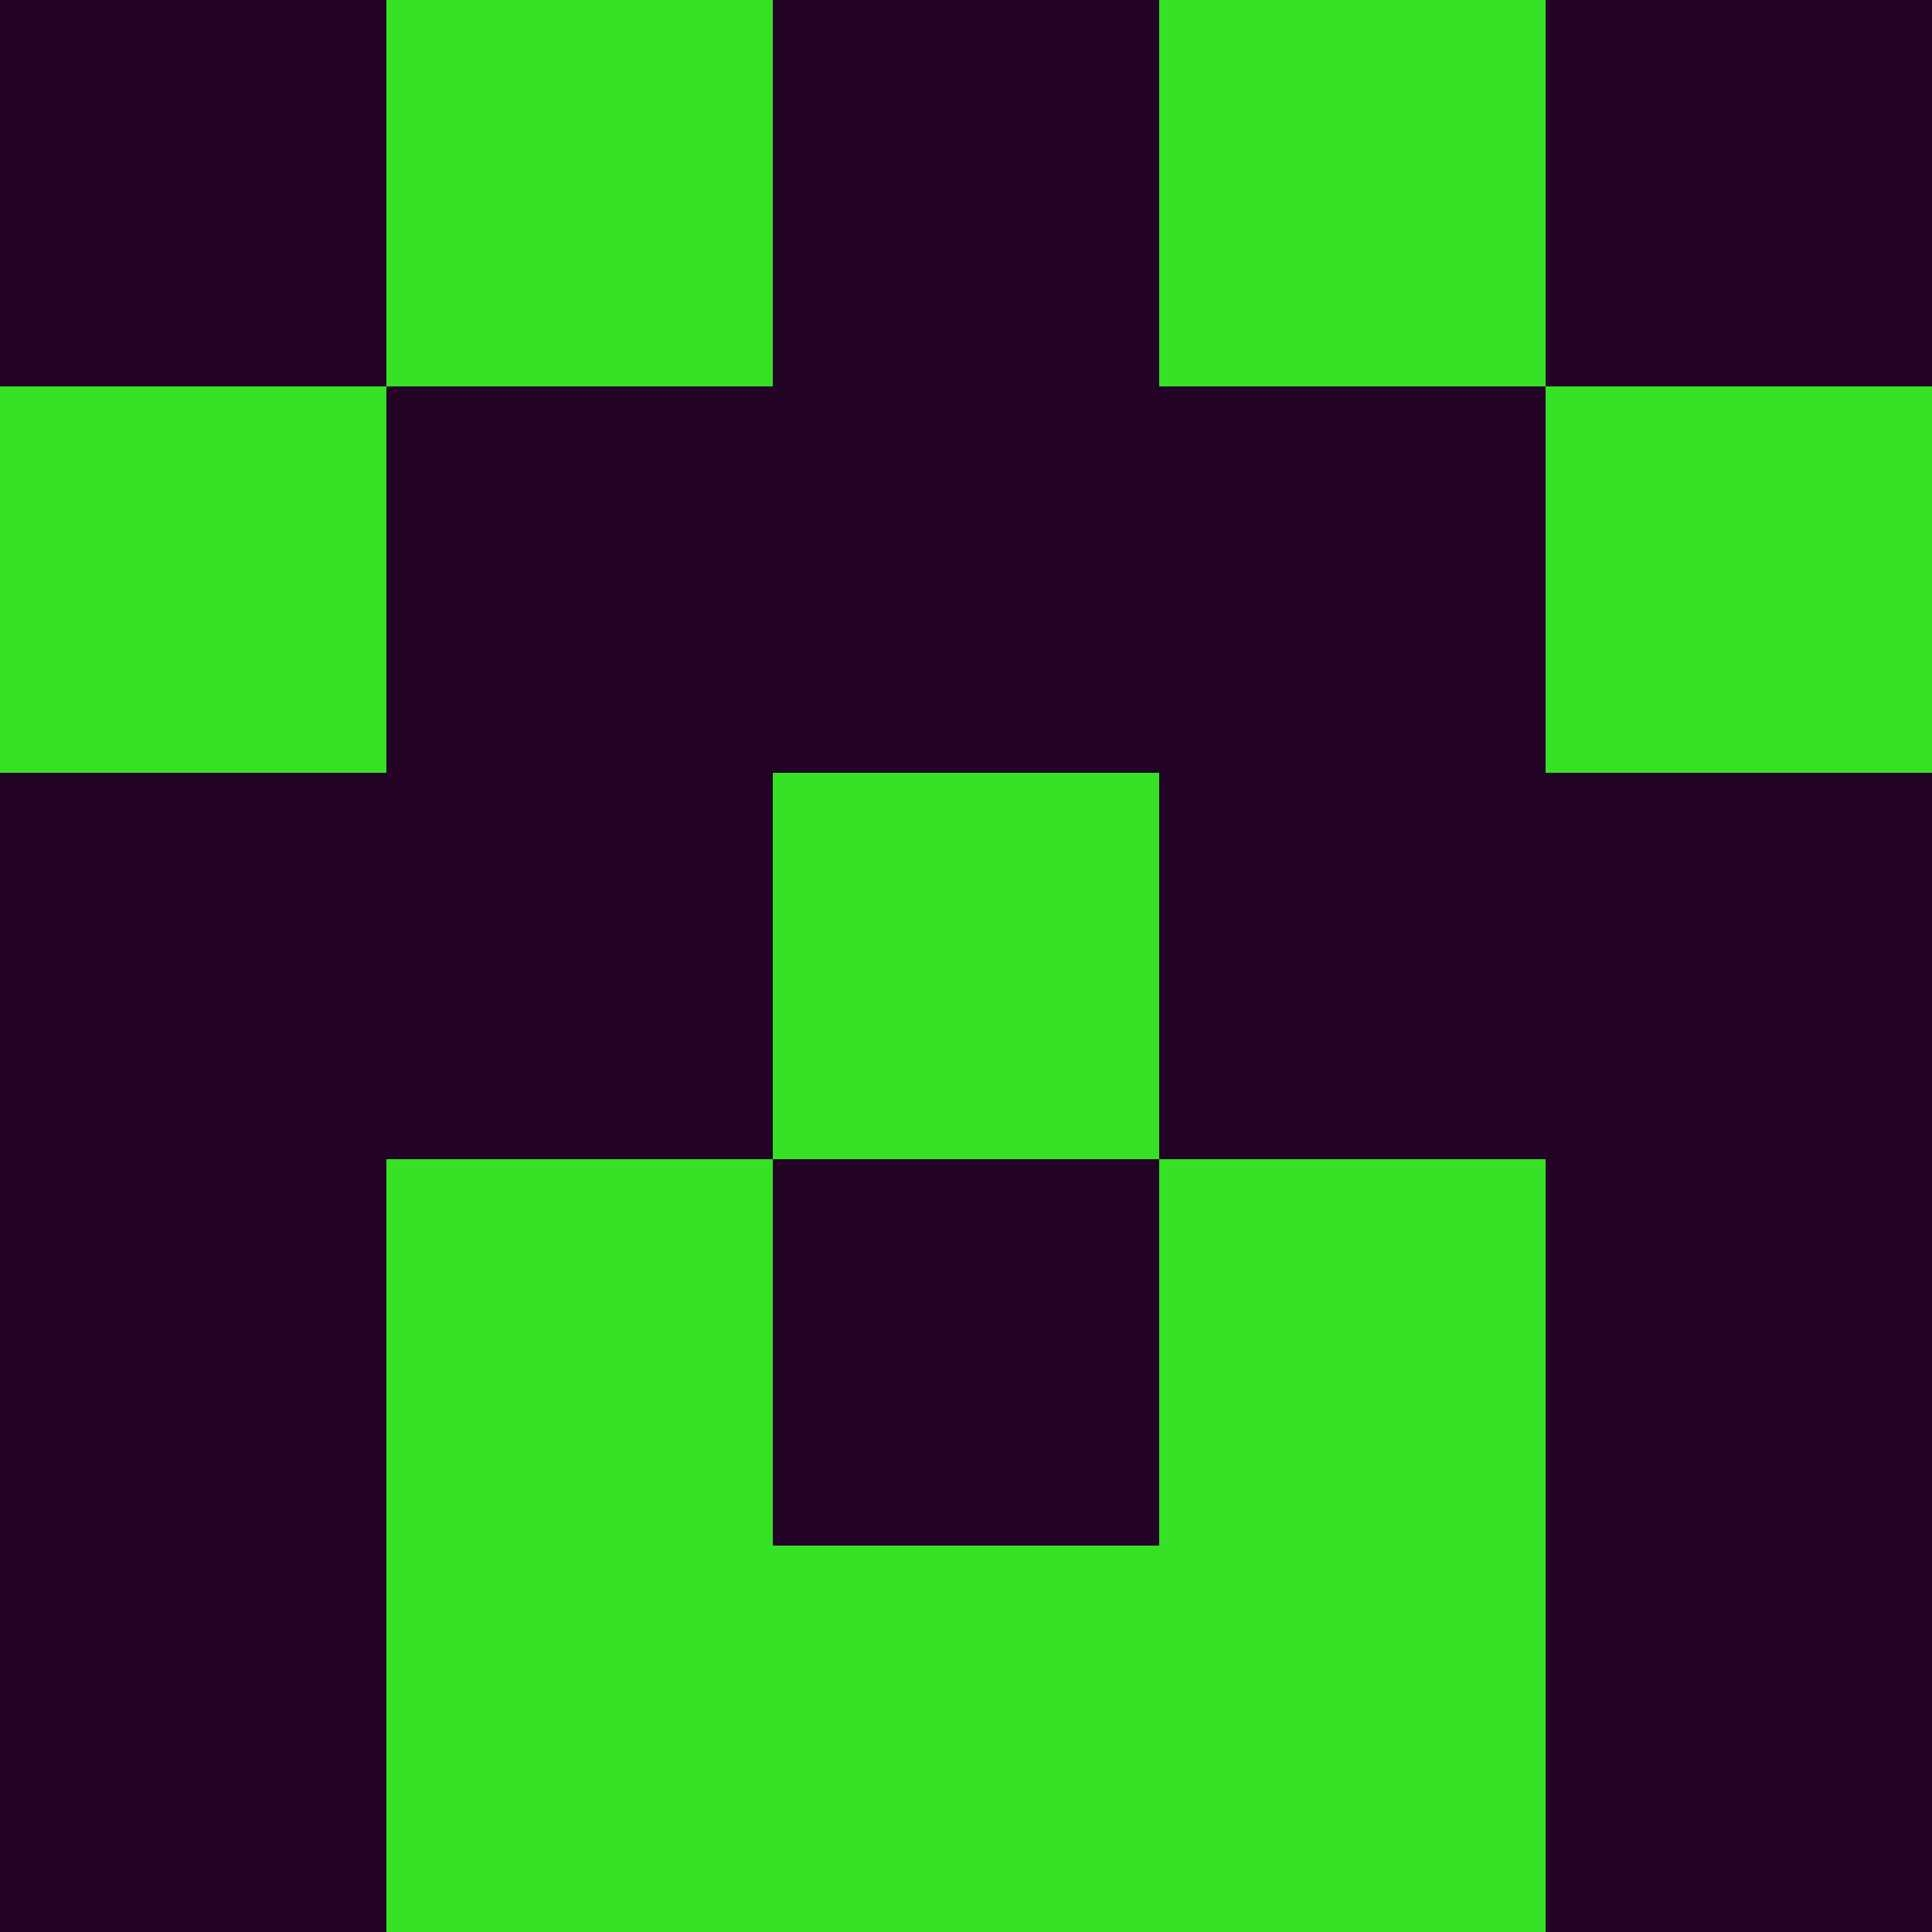 <?xml version="1.0" encoding="utf-8"?>
<!DOCTYPE svg PUBLIC "-//W3C//DTD SVG 20010904//EN"
        "http://www.w3.org/TR/2001/REC-SVG-20010904/DTD/svg10.dtd">

<svg viewBox="0 0 5 5"
     xmlns="http://www.w3.org/2000/svg"
     xmlns:xlink="http://www.w3.org/1999/xlink">

            <rect x ="0" y="0"
          width="1" height="1"
          fill="#220325"></rect>
        <rect x ="4" y="0"
          width="1" height="1"
          fill="#220325"></rect>
        <rect x ="1" y="0"
          width="1" height="1"
          fill="#36E126"></rect>
        <rect x ="3" y="0"
          width="1" height="1"
          fill="#36E126"></rect>
        <rect x ="2" y="0"
          width="1" height="1"
          fill="#220325"></rect>
                <rect x ="0" y="1"
          width="1" height="1"
          fill="#36E126"></rect>
        <rect x ="4" y="1"
          width="1" height="1"
          fill="#36E126"></rect>
        <rect x ="1" y="1"
          width="1" height="1"
          fill="#220325"></rect>
        <rect x ="3" y="1"
          width="1" height="1"
          fill="#220325"></rect>
        <rect x ="2" y="1"
          width="1" height="1"
          fill="#220325"></rect>
                <rect x ="0" y="2"
          width="1" height="1"
          fill="#220325"></rect>
        <rect x ="4" y="2"
          width="1" height="1"
          fill="#220325"></rect>
        <rect x ="1" y="2"
          width="1" height="1"
          fill="#220325"></rect>
        <rect x ="3" y="2"
          width="1" height="1"
          fill="#220325"></rect>
        <rect x ="2" y="2"
          width="1" height="1"
          fill="#36E126"></rect>
                <rect x ="0" y="3"
          width="1" height="1"
          fill="#220325"></rect>
        <rect x ="4" y="3"
          width="1" height="1"
          fill="#220325"></rect>
        <rect x ="1" y="3"
          width="1" height="1"
          fill="#36E126"></rect>
        <rect x ="3" y="3"
          width="1" height="1"
          fill="#36E126"></rect>
        <rect x ="2" y="3"
          width="1" height="1"
          fill="#220325"></rect>
                <rect x ="0" y="4"
          width="1" height="1"
          fill="#220325"></rect>
        <rect x ="4" y="4"
          width="1" height="1"
          fill="#220325"></rect>
        <rect x ="1" y="4"
          width="1" height="1"
          fill="#36E126"></rect>
        <rect x ="3" y="4"
          width="1" height="1"
          fill="#36E126"></rect>
        <rect x ="2" y="4"
          width="1" height="1"
          fill="#36E126"></rect>
        </svg>

